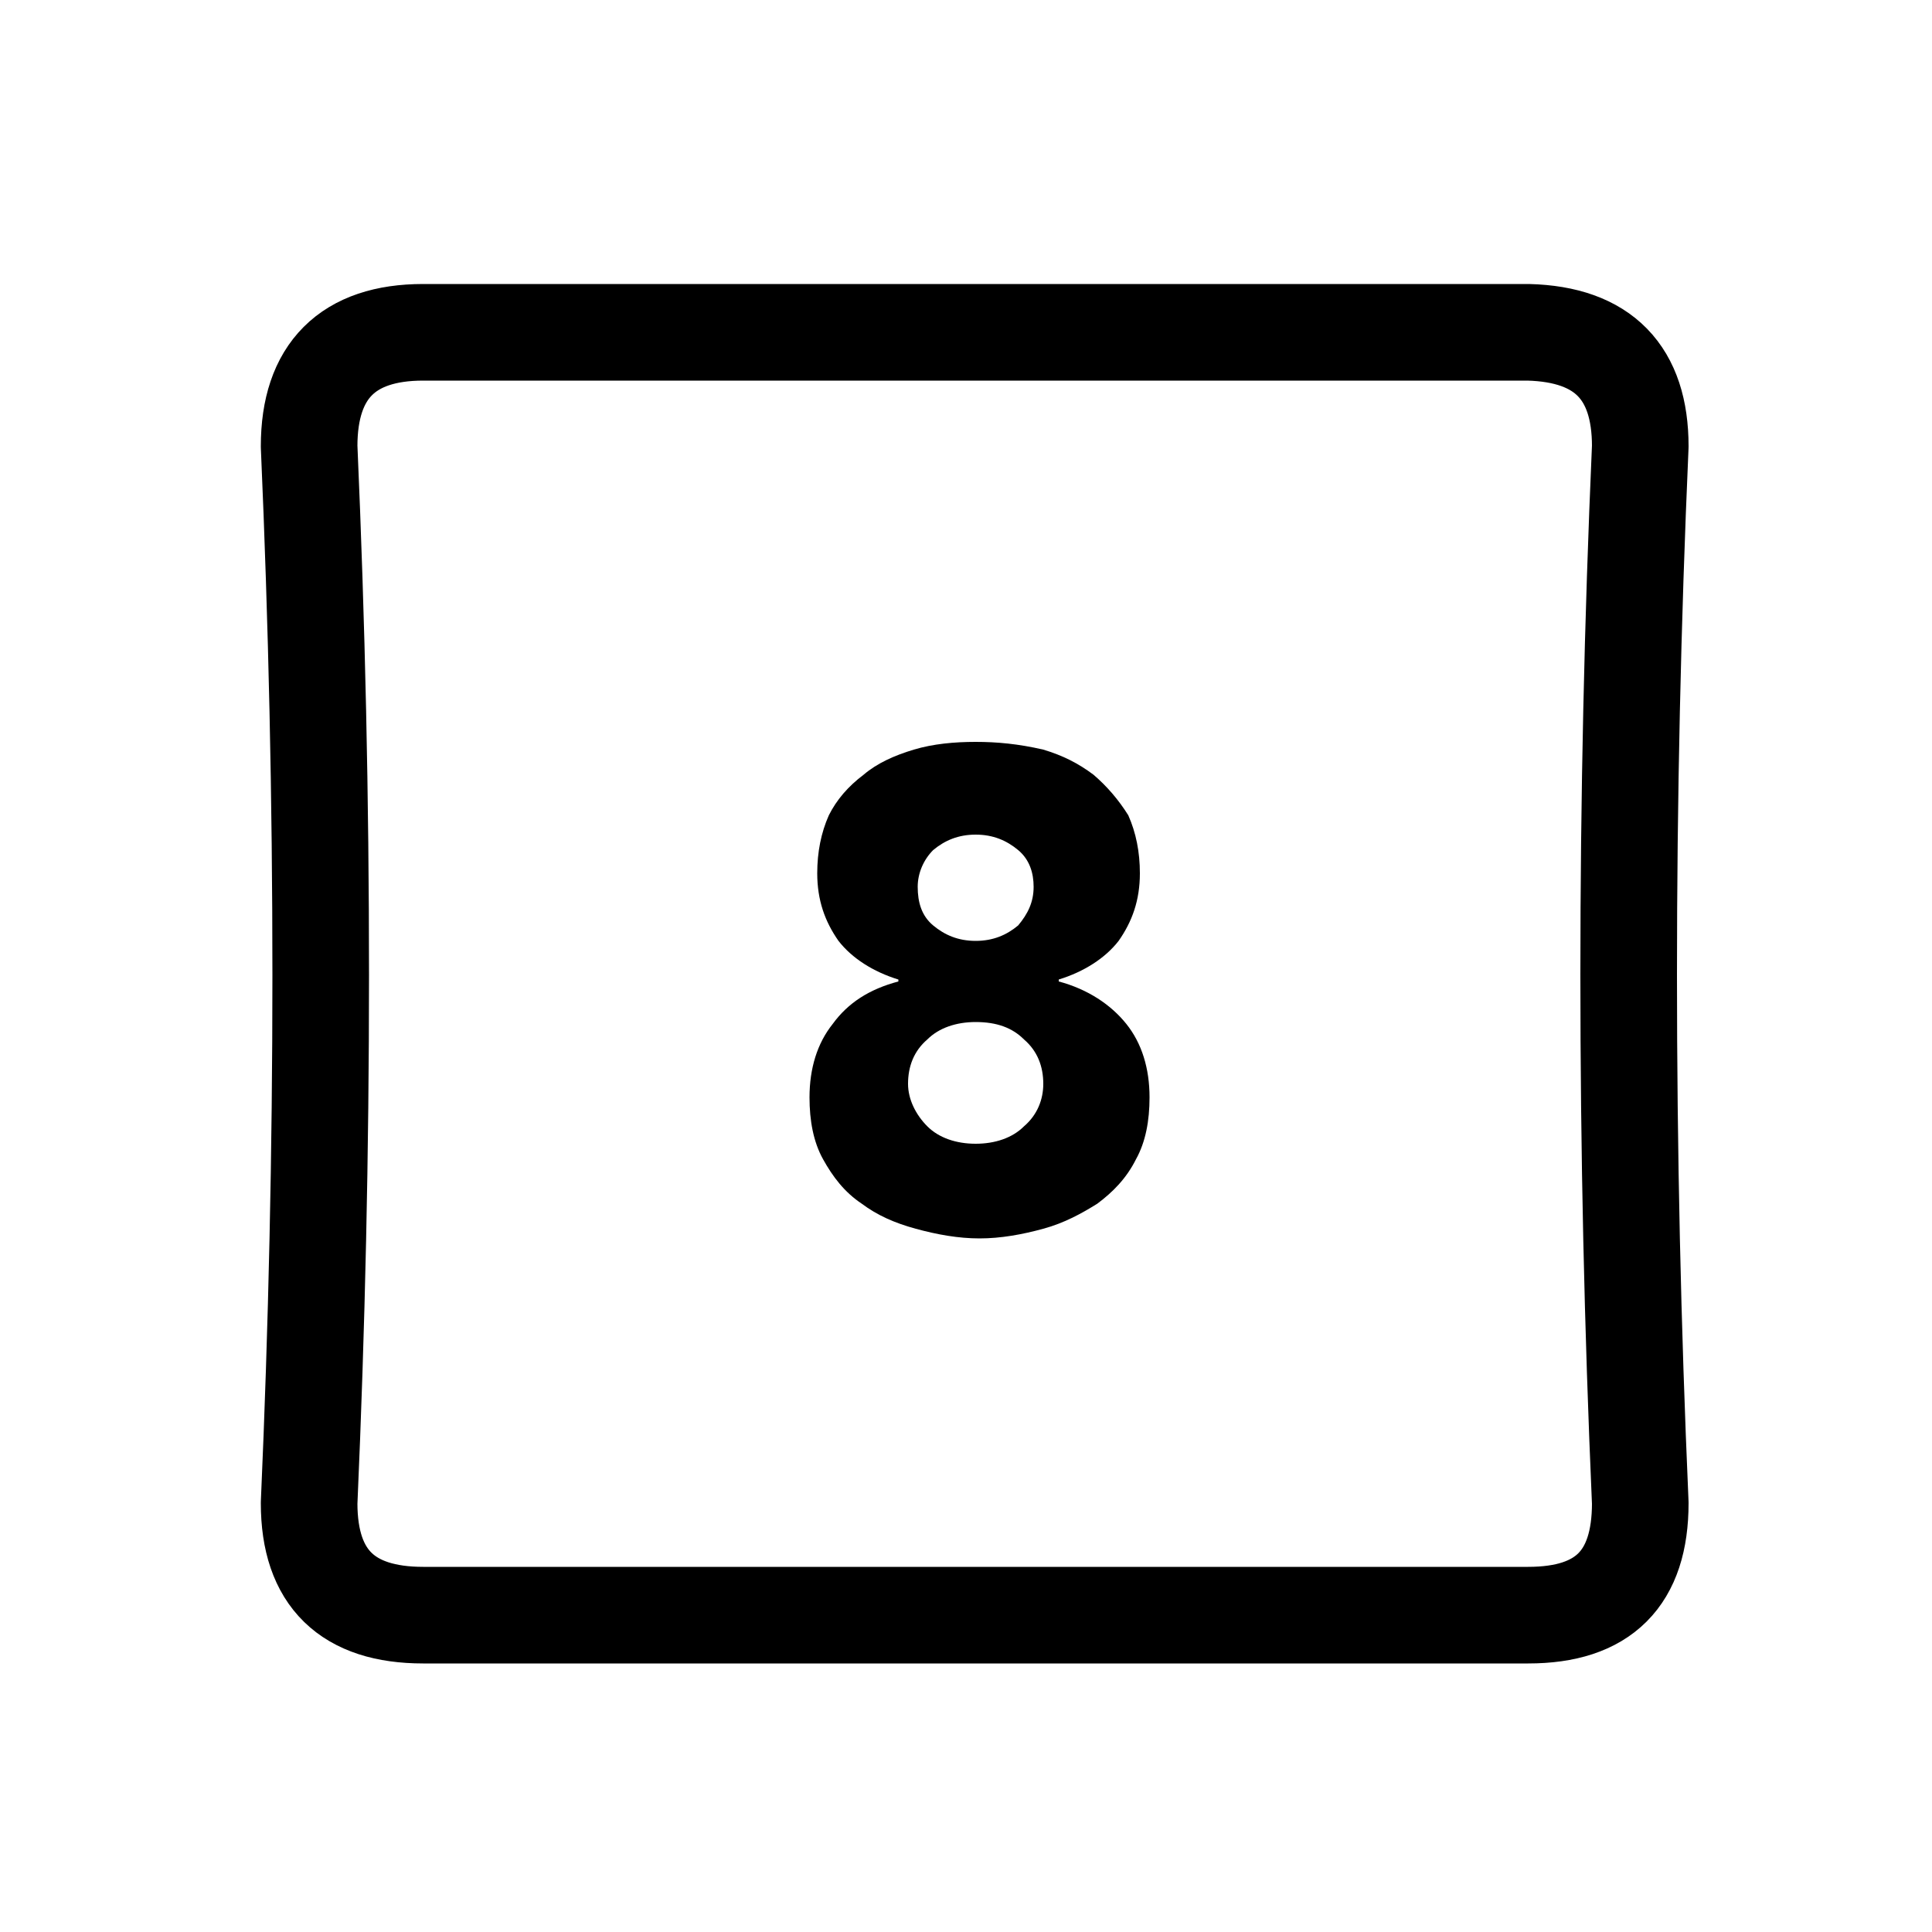<?xml version="1.0" encoding="utf-8"?>
<!-- Generator: Adobe Illustrator 24.1.2, SVG Export Plug-In . SVG Version: 6.00 Build 0)  -->
<svg version="1.1" id="Layer_1" xmlns="http://www.w3.org/2000/svg" xmlns:xlink="http://www.w3.org/1999/xlink" x="0px" y="0px"
	 viewBox="0 0 100 100" style="enable-background:new 0 0 100 100;" xml:space="preserve">
<g transform="matrix( 1, 0, 0, 1, 0,0) ">
	<g>
		<g id="Layer1_0_FILL">
			<path style="fill:#000000;" d="M50.5,38.4c-1.1,0-2.2,0.1-3.2,0.4c-1,0.3-1.9,0.7-2.6,1.3c-0.8,0.6-1.4,1.3-1.8,2.1
				c-0.4,0.9-0.6,1.9-0.6,3c0,1.4,0.4,2.5,1.1,3.5c0.7,0.9,1.8,1.6,3.1,2v0.1c-1.5,0.4-2.6,1.1-3.4,2.2c-0.8,1-1.2,2.3-1.2,3.8
				c0,1.2,0.2,2.3,0.7,3.2c0.5,0.9,1.1,1.7,2,2.3c0.8,0.6,1.7,1,2.8,1.3c1.1,0.3,2.2,0.5,3.3,0.5s2.2-0.2,3.3-0.5
				c1.1-0.3,2-0.8,2.8-1.3c0.8-0.6,1.5-1.3,2-2.3c0.5-0.9,0.7-2,0.7-3.2c0-1.5-0.4-2.8-1.2-3.8c-0.8-1-2-1.8-3.5-2.2v-0.1
				c1.3-0.4,2.4-1.1,3.1-2c0.7-1,1.1-2.1,1.1-3.5c0-1.1-0.2-2.1-0.6-3c-0.5-0.8-1.1-1.5-1.8-2.1c-0.8-0.6-1.6-1-2.6-1.3
				C52.7,38.5,51.6,38.4,50.5,38.4 M50.5,48.7c-0.9,0-1.6-0.3-2.2-0.8c-0.6-0.5-0.8-1.2-0.8-2c0-0.7,0.3-1.4,0.8-1.9
				c0.6-0.5,1.3-0.8,2.2-0.8s1.6,0.3,2.2,0.8c0.6,0.5,0.8,1.2,0.8,1.9c0,0.8-0.3,1.4-0.8,2C52.1,48.4,51.4,48.7,50.5,48.7 M54,56.1
				c0,0.8-0.3,1.6-1,2.2c-0.6,0.6-1.5,0.9-2.5,0.9c-1,0-1.9-0.3-2.5-0.9c-0.6-0.6-1-1.4-1-2.2c0-0.9,0.3-1.7,1-2.3
				c0.6-0.6,1.5-0.9,2.5-0.9c1.1,0,1.9,0.3,2.5,0.9C53.7,54.4,54,55.2,54,56.1z"/>
		</g>
	</g>
	<g>
		<path id="Layer1_0_1_STROKES" style="fill:none;stroke:#000000;stroke-width:5;stroke-linecap:round;stroke-linejoin:round;" d="
			M84.9,23.1c-0.8,18.2-0.8,36.5,0,54.7c0,3.9-1.9,5.8-5.8,5.8H21.9c-3.9,0-5.9-1.9-5.9-5.8c0.8-18.2,0.8-36.4,0-54.7
			c0-3.9,2-5.9,5.9-5.9h57.2C83,17.3,84.9,19.3,84.9,23.1z"/>
	</g>
</g>
</svg>
